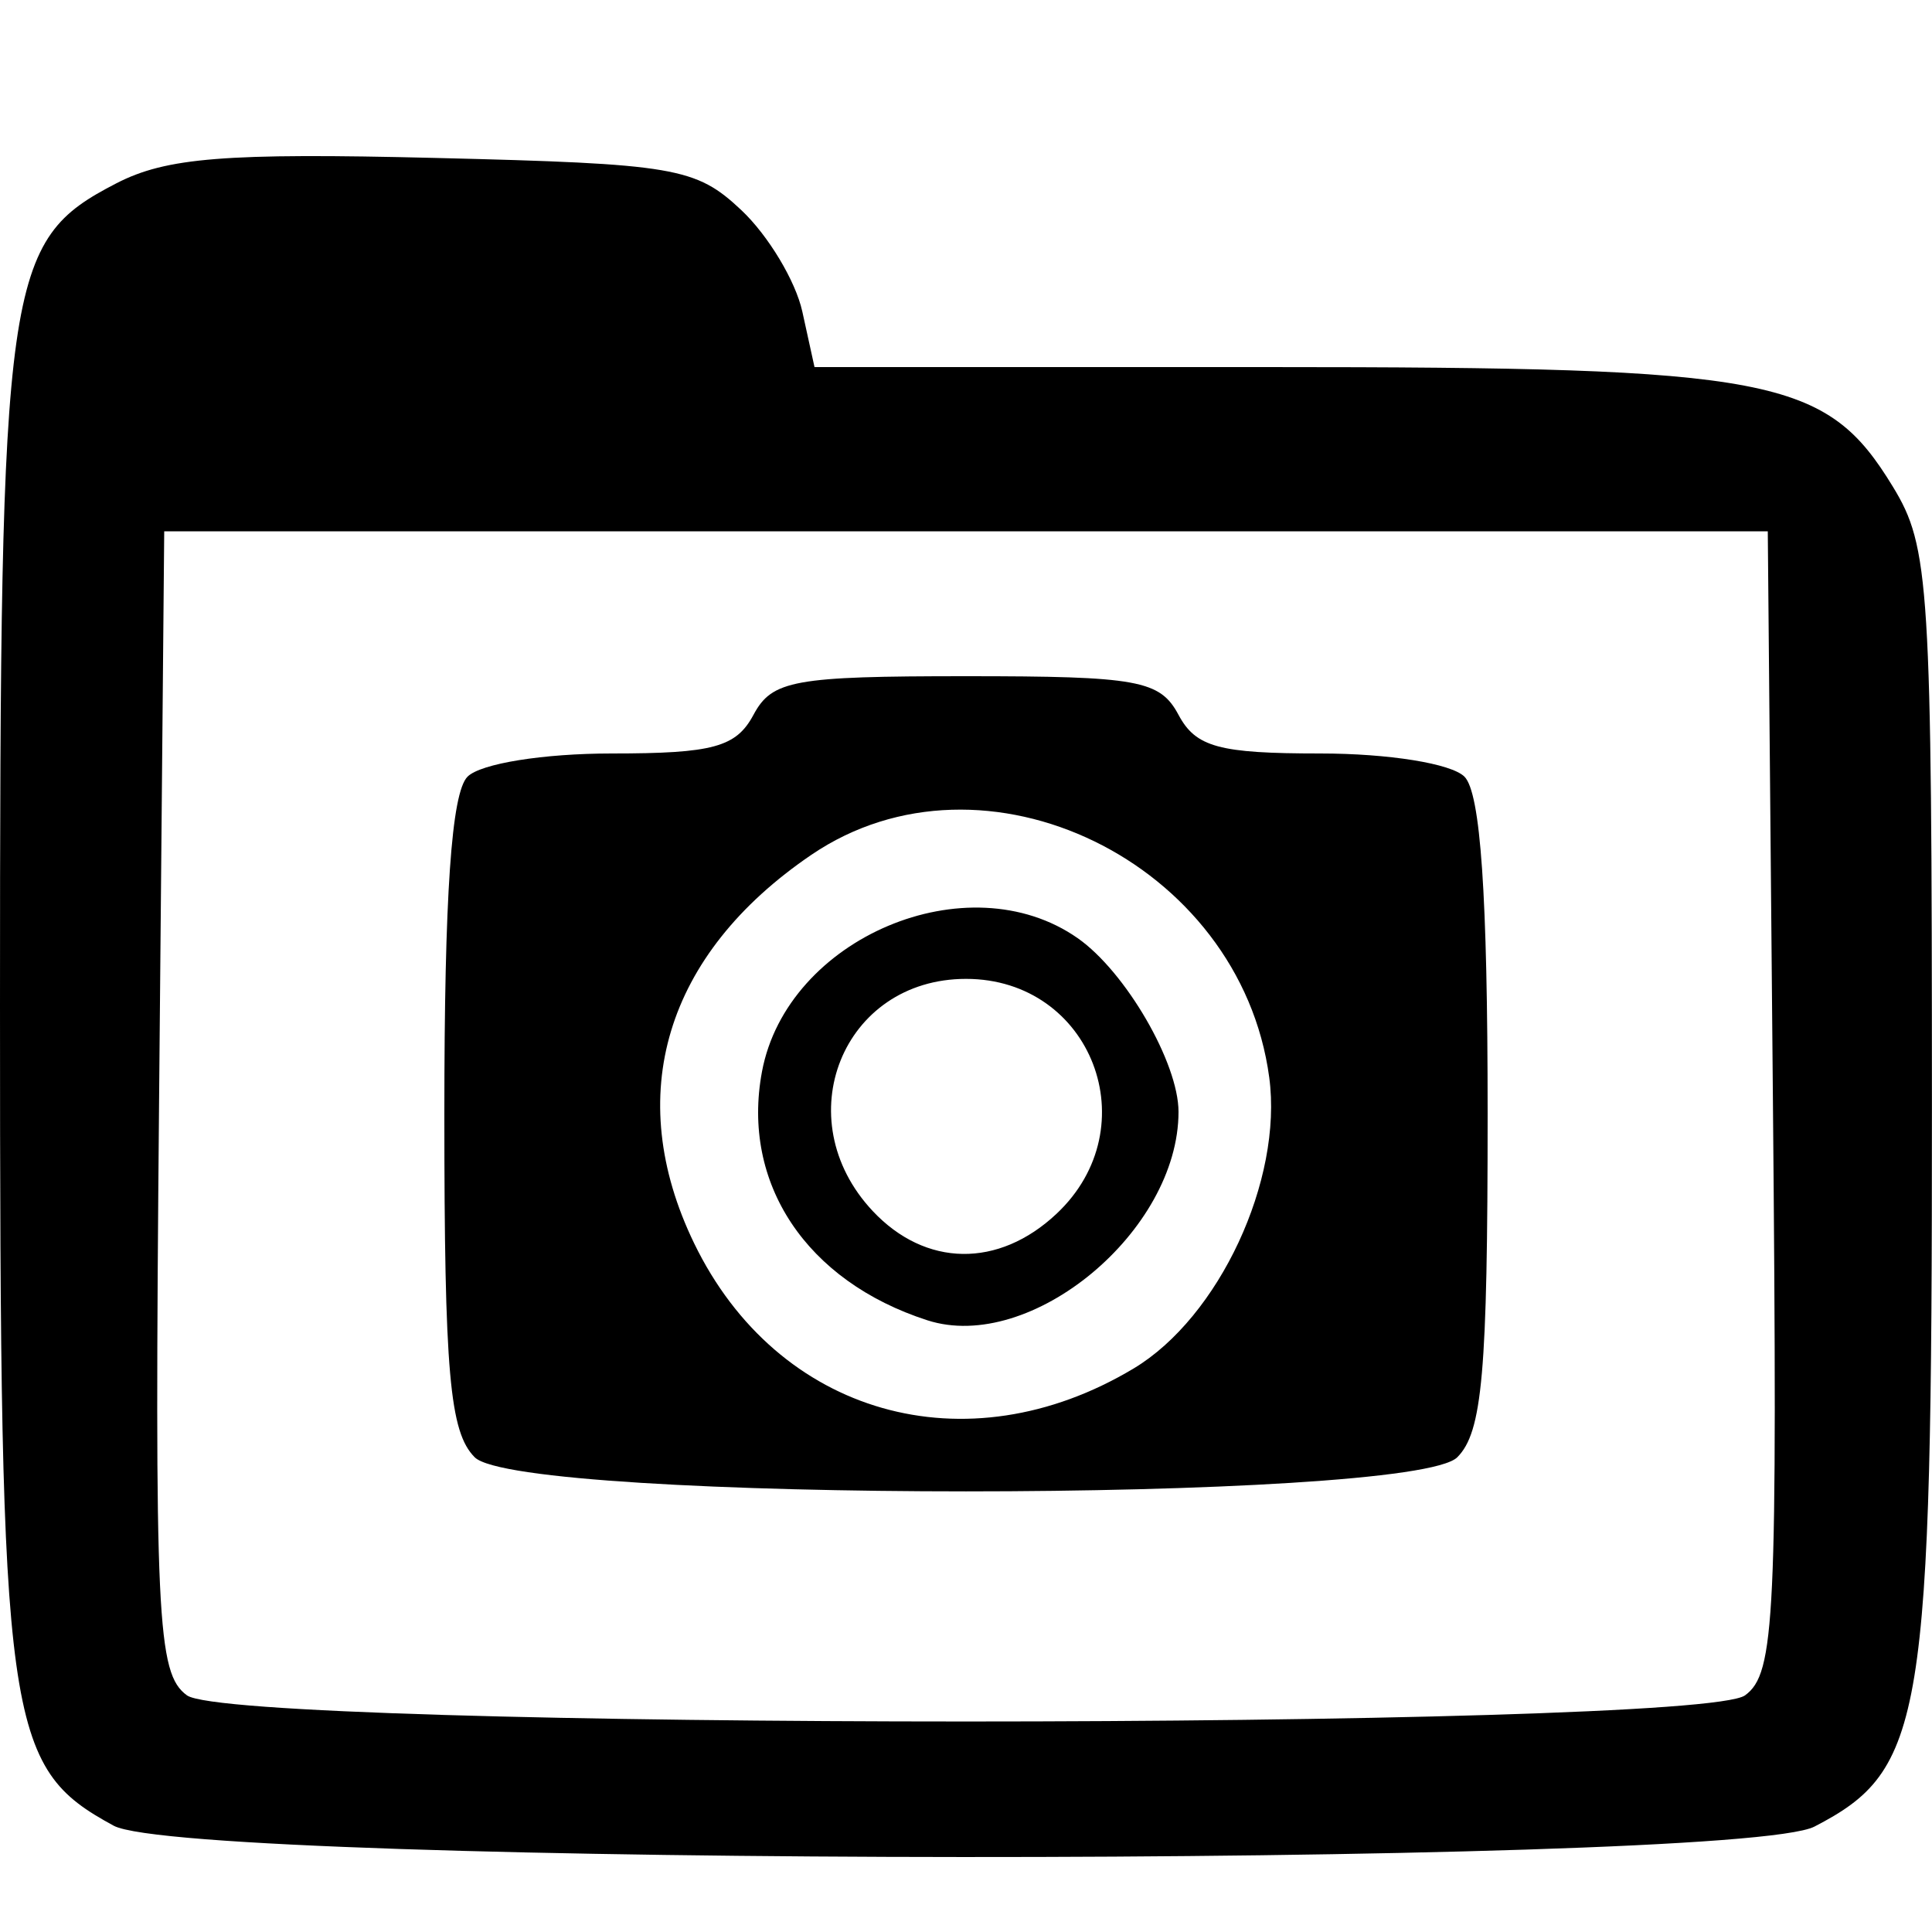 <?xml version="1.0" encoding="UTF-8" standalone="no"?>
<svg id="svg2" xmlns:rdf="http://www.w3.org/1999/02/22-rdf-syntax-ns#" xmlns="http://www.w3.org/2000/svg" height="512" width="512" version="1.1" xmlns:cc="http://creativecommons.org/ns#" xmlns:dc="http://purl.org/dc/elements/1.1/" viewBox="0 0 512 512">
	<path id="path3628" d="m30.113 483.824c-28.653-15.571-30.113-26.102-30.113-217.242 0-193.442 1.314-202.735 30.812-217.989 13.251-6.852 28.881-8.099 84.487-6.74 63.603 1.554 69.105 2.492 81.159 13.83 7.112 6.69 14.386 18.786 16.163 26.88l3.232 14.717h120.078c134.157 0 147.988 2.646 165.697 31.692 9.732 15.963 10.334 25.536 10.352 164.654 0.021 162.673-2.06 175.403-31.137 190.439-21.084 10.903-430.627 10.684-450.731-0.241zm432.351-34.544c7.955-5.824 8.619-19.987 7.379-157.44l-1.363-151.04h-212.48-212.48l-1.363 151.04c-1.241 137.453-0.577 151.616 7.379 157.44 12.627 9.245 400.302 9.245 412.929 0zm-336.659-63.086c-6.653-6.653-8.046-22.426-8.046-91.136 0-57.799 1.87-84.96 6.144-89.234 3.471-3.471 20.099-6.144 38.22-6.144 26.836 0 32.971-1.673 37.556-10.24 4.915-9.185 10.72-10.24 56.32-10.24s51.405 1.055 56.32 10.24c4.585 8.567 10.72 10.24 37.556 10.24 18.121 0 34.749 2.673 38.22 6.144 4.274 4.274 6.144 31.435 6.144 89.234 0 68.71-1.392 84.483-8.046 91.136-12.05 12.05-248.338 12.05-260.389 0zm174.631-23.539c22.626-13.569 39.571-49.945 35.925-77.124-7.662-57.128-75.59-90.132-121.374-58.972-38.705 26.342-49.993 63.76-31.043 102.904 22.052 45.553 72.101 59.813 116.492 33.191zm-54.677-12.765c-32.107-10.364-49.372-36.335-43.822-65.919 6.651-35.455 54.597-55.705 83.672-35.34 12.692 8.89 26.71 33.043 26.71 46.021 0 31.609-39.138 64.09-66.56 55.238zm34.23-28.223c24.446-22.966 9.306-62.254-23.99-62.254-32.735 0-47.641 37.125-24.708 61.537 13.974 14.875 33.324 15.16 48.698 0.718z"/>
</svg>
